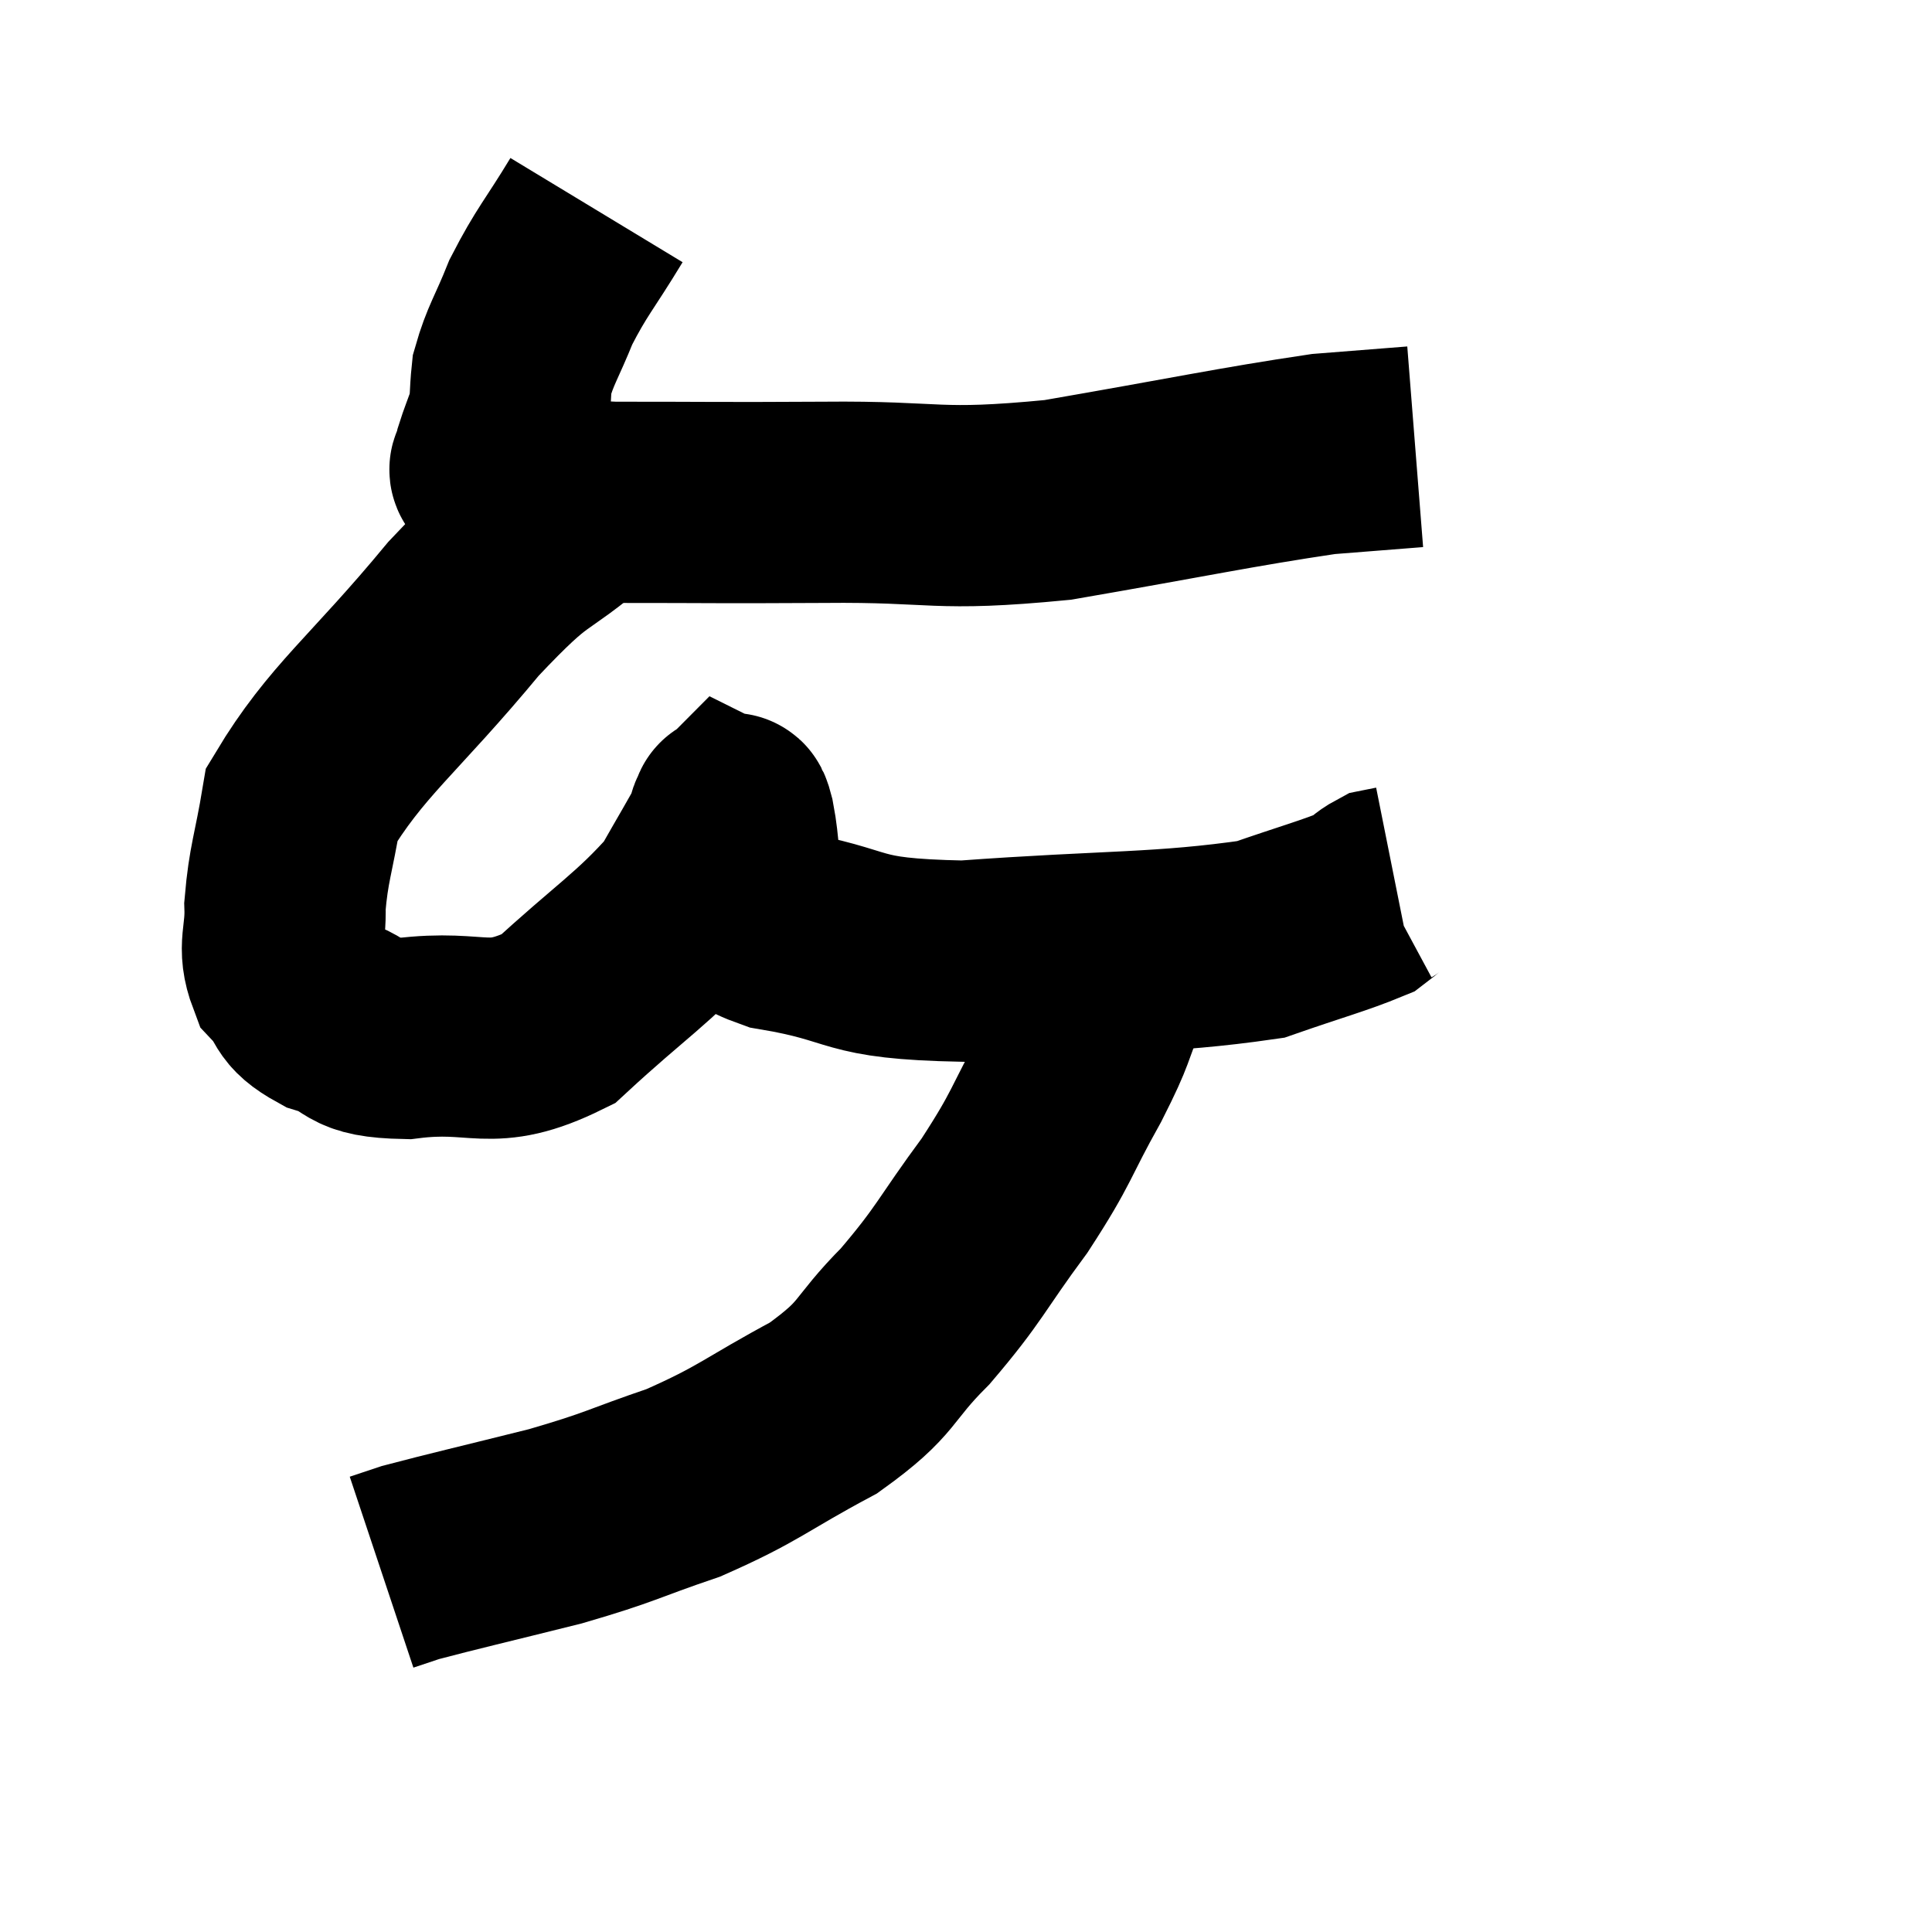 <svg width="48" height="48" viewBox="0 0 48 48" xmlns="http://www.w3.org/2000/svg"><path d="M 14.82 5.22 C 14.13 6.36, 13.965 6.48, 13.44 7.5 C 13.08 8.4, 12.93 8.565, 12.72 9.3 C 12.66 9.87, 12.705 9.945, 12.6 10.44 C 12.45 10.86, 12.39 10.995, 12.3 11.28 C 12.27 11.43, 12.255 11.46, 12.24 11.58 C 12.24 11.67, 12.09 11.61, 12.24 11.76 C 12.54 11.97, 12.09 12, 12.84 12.18 C 14.04 12.33, 13.335 12.405, 15.24 12.48 C 17.85 12.48, 17.7 12.495, 20.46 12.48 C 23.37 12.45, 23.175 12.72, 26.28 12.42 C 29.58 11.85, 30.66 11.61, 32.88 11.28 C 34.02 11.19, 34.59 11.145, 35.16 11.1 C 35.16 11.1, 35.16 11.1, 35.16 11.1 L 35.16 11.1" fill="none" stroke="black" stroke-width="5"></path><path d="M 16.14 11.34 C 15.33 11.94, 15.675 11.595, 14.52 12.54 C 13.02 13.83, 13.275 13.26, 11.52 15.12 C 9.51 17.55, 8.61 18.135, 7.5 19.98 C 7.29 21.24, 7.17 21.45, 7.08 22.5 C 7.11 23.34, 6.885 23.505, 7.14 24.18 C 7.62 24.69, 7.365 24.795, 8.1 25.2 C 9.09 25.5, 8.64 25.77, 10.08 25.8 C 11.97 25.56, 12.12 26.175, 13.86 25.32 C 15.45 23.85, 15.99 23.565, 17.04 22.38 C 17.55 21.48, 17.79 21.09, 18.06 20.58 C 18.09 20.46, 18.075 20.385, 18.12 20.34 C 18.18 20.37, 18.135 19.995, 18.24 20.4 C 18.39 21.18, 18.285 21.285, 18.54 21.96 C 18.9 22.53, 17.91 22.62, 19.26 23.1 C 21.6 23.49, 20.925 23.82, 23.94 23.88 C 27.63 23.61, 28.83 23.7, 31.32 23.34 C 32.61 22.89, 33.135 22.755, 33.9 22.44 C 34.14 22.26, 34.185 22.185, 34.38 22.08 L 34.68 22.02" fill="none" stroke="black" stroke-width="5"></path><path d="M 28.2 23.22 C 27.87 23.91, 27.93 23.73, 27.54 24.6 C 27.09 25.65, 27.285 25.425, 26.64 26.7 C 25.8 28.2, 25.935 28.2, 24.96 29.7 C 23.85 31.2, 23.865 31.38, 22.74 32.7 C 21.6 33.84, 21.9 33.945, 20.46 34.98 C 18.72 35.91, 18.645 36.105, 16.98 36.84 C 15.39 37.38, 15.495 37.425, 13.8 37.92 C 12 38.37, 11.28 38.535, 10.2 38.82 L 9.48 39.06" fill="none" stroke="black" stroke-width="5"></path></svg>